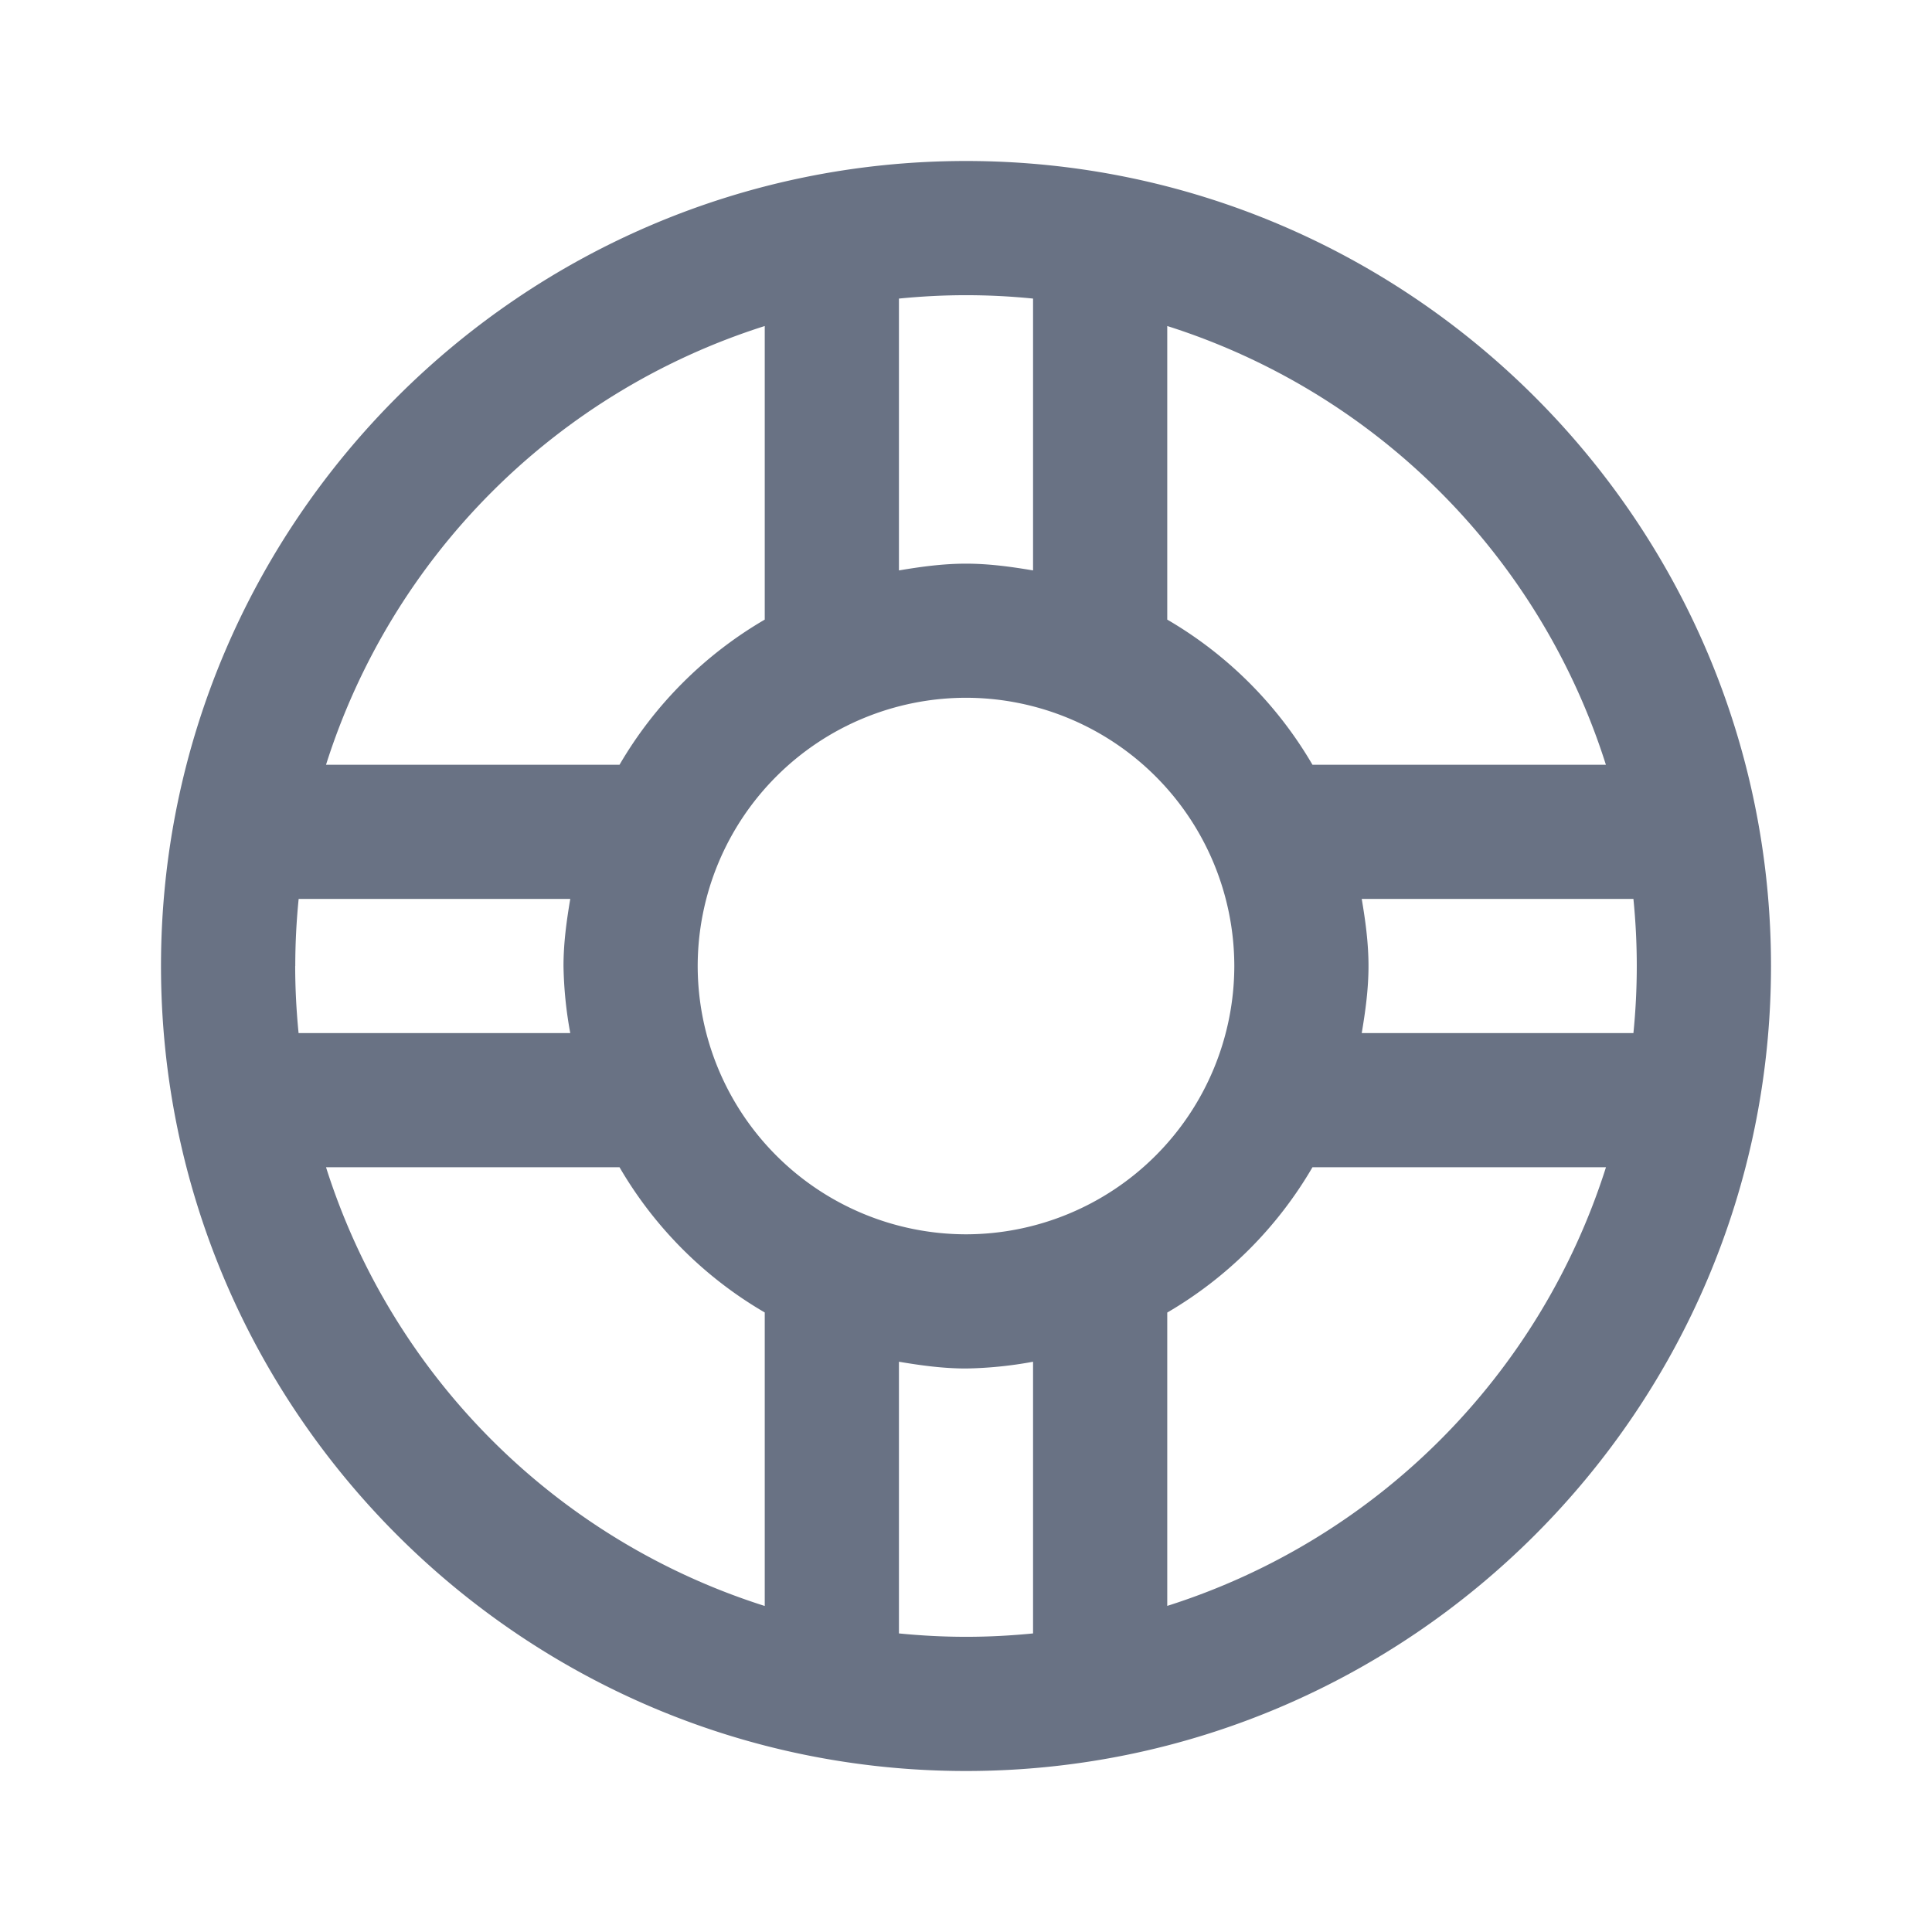 <svg xmlns="http://www.w3.org/2000/svg" fill="none" viewBox="0 0 24 24"><path fill="#697284" fill-rule="evenodd" d="M12 22C6.486 22 2 17.514 2 12S6.486 2 12 2s10 4.486 10 10-4.486 10-10 10Zm7.95-7.5h-3.646a5.009 5.009 0 0 1-1.804 1.805v3.644a8.371 8.371 0 0 0 5.45-5.449ZM12 8.668A3.336 3.336 0 0 0 8.667 12 3.337 3.337 0 0 0 12 15.333 3.337 3.337 0 0 0 15.333 12 3.336 3.336 0 0 0 12 8.668Zm0 11.665c.282 0 .56-.015.833-.042v-3.375A4.992 4.992 0 0 1 12 17c-.285 0-.56-.038-.833-.084v3.375c.274.027.551.042.833.042Zm-2.5-.384v-3.645A4.993 4.993 0 0 1 7.696 14.5H4.05a8.37 8.37 0 0 0 5.45 5.45ZM3.667 12c0 .28.015.56.042.833h3.375A4.998 4.998 0 0 1 7 12c0-.285.038-.56.084-.833H3.71a8.351 8.351 0 0 0-.042.833Zm.384-2.5h3.645A5.004 5.004 0 0 1 9.5 7.697V4.05A8.37 8.37 0 0 0 4.05 9.5ZM12 3.667c-.282 0-.56.015-.833.042v3.377c.272-.046.548-.084.833-.084.285 0 .56.038.833.084V3.709A8.337 8.337 0 0 0 12 3.667Zm2.5.384v3.646A5.004 5.004 0 0 1 16.304 9.5h3.645A8.37 8.37 0 0 0 14.5 4.05Zm2.416 7.116c.046.272.084.548.084.833 0 .285-.038.56-.084.833h3.375a8.351 8.351 0 0 0 0-1.666h-3.375Z" clip-rule="evenodd"/></svg>